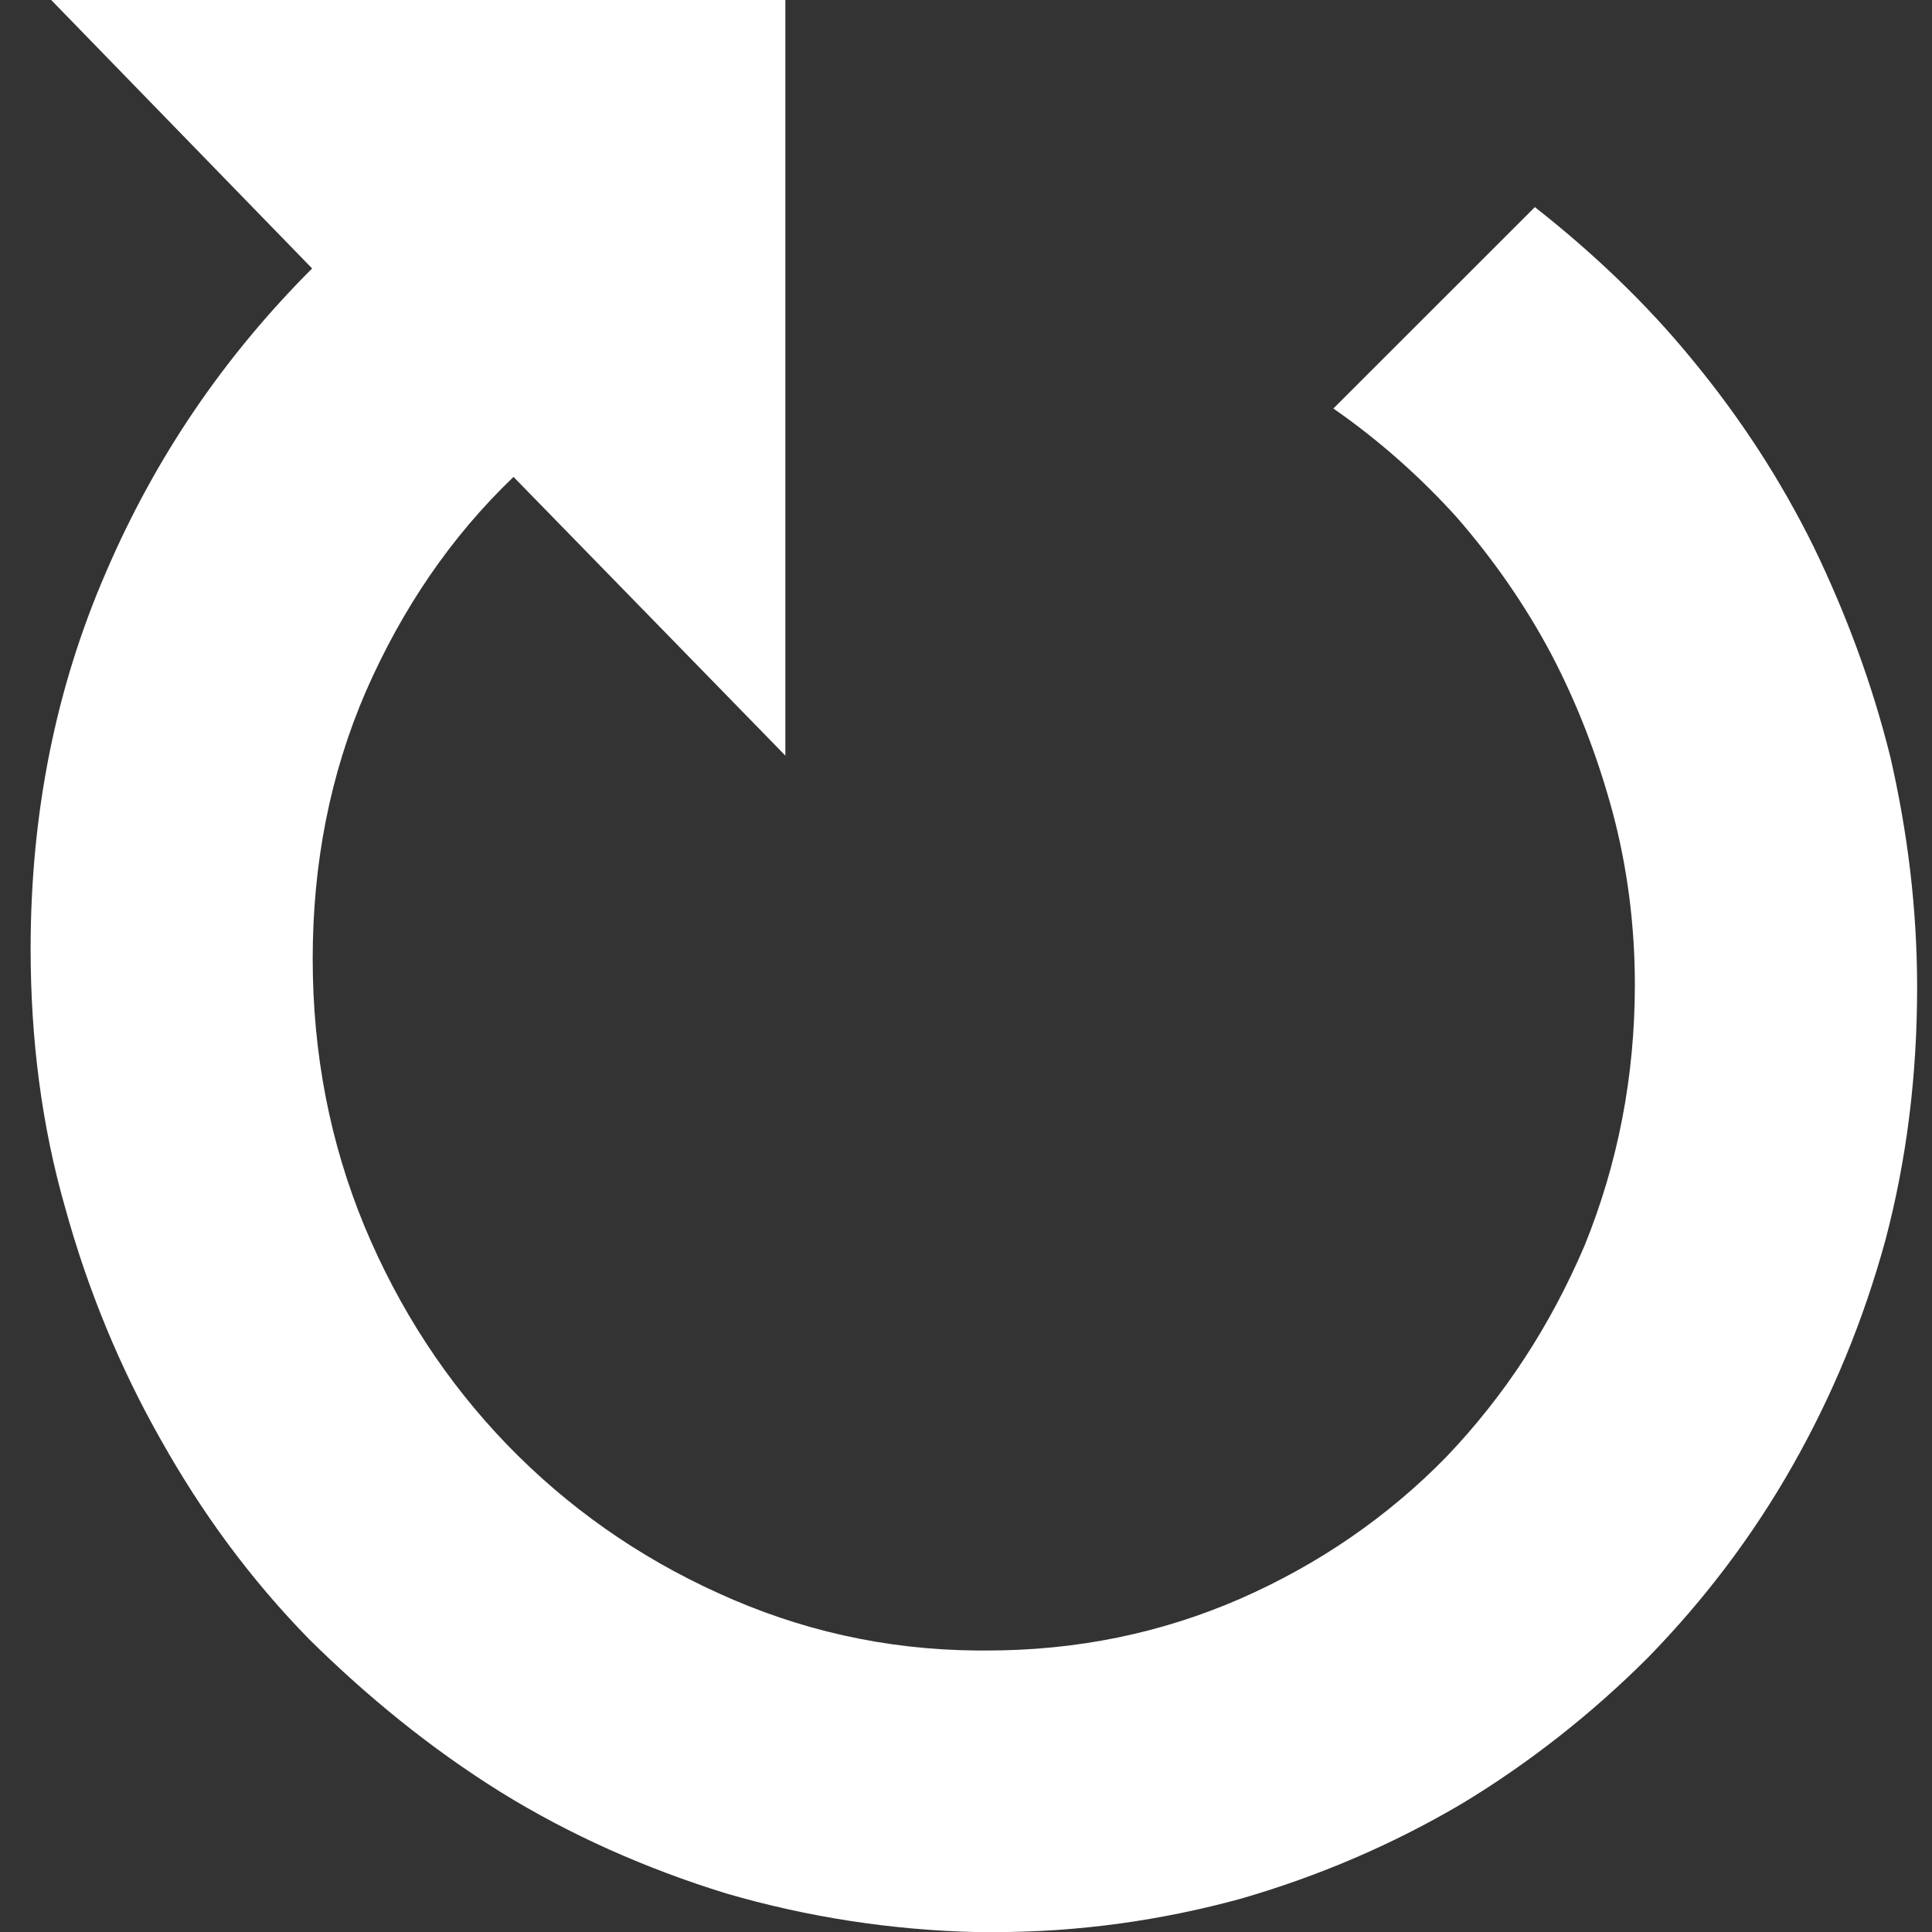 <?xml version="1.0" encoding="utf-8"?>
<!-- Generator: Adobe Illustrator 16.2.0, SVG Export Plug-In . SVG Version: 6.00 Build 0)  -->
<!DOCTYPE svg PUBLIC "-//W3C//DTD SVG 1.0//EN" "http://www.w3.org/TR/2001/REC-SVG-20010904/DTD/svg10.dtd">
<svg version="1.0" id="icon" xmlns="http://www.w3.org/2000/svg" xmlns:xlink="http://www.w3.org/1999/xlink" x="0px" y="0px"
	 width="20px" height="20px" viewBox="0 0 20 20" enable-background="new 0 0 20 20" xml:space="preserve">
<rect x="0" y="0" width="20" height="20" fill="#333333" stroke="none"/>
<path id="repeat" fill-rule="evenodd" clip-rule="evenodd" fill="#FFFFFF" d="M13.803,4.229c0.465,0.322,0.9,0.708,1.279,1.128
	c0.379,0.436,0.707,0.908,0.973,1.408c0.27,0.514,0.477,1.05,0.635,1.628c0.156,0.579,0.234,1.186,0.234,1.8
	c0,0.957-0.178,1.857-0.52,2.7c-0.357,0.836-0.83,1.557-1.43,2.187c-0.606,0.62-1.321,1.113-2.135,1.47
	c-0.822,0.358-1.694,0.536-2.622,0.536h-0.1c-0.958-0.007-1.85-0.214-2.679-0.593c-0.835-0.378-1.564-0.893-2.186-1.535
	c-0.628-0.65-1.122-1.407-1.479-2.264c-0.357-0.864-0.536-1.786-0.536-2.771c0-0.979,0.179-1.907,0.55-2.764
	c0.372-0.851,0.879-1.601,1.529-2.222l2.814,2.885V0h-7.6l2.701,2.779c-0.907,0.907-1.622,1.95-2.136,3.15
	c-0.521,1.2-0.778,2.5-0.778,3.893c0,0.936,0.114,1.829,0.357,2.678c0.236,0.857,0.571,1.665,0.993,2.408
	c0.429,0.764,0.929,1.442,1.529,2.057c0.607,0.6,1.264,1.136,1.986,1.586c0.714,0.442,1.5,0.792,2.336,1.05
	c0.835,0.243,1.707,0.38,2.6,0.4h0.178c0.879,0,1.729-0.122,2.543-0.344c0.814-0.235,1.577-0.563,2.292-0.984
	c0.701-0.423,1.352-0.937,1.93-1.515c0.578-0.593,1.078-1.25,1.492-1.979c0.414-0.728,0.736-1.506,0.965-2.342
	c0.221-0.836,0.328-1.708,0.328-2.614c0-0.822-0.1-1.615-0.277-2.386c-0.188-0.757-0.459-1.485-0.795-2.179
	c-0.342-0.692-0.756-1.328-1.25-1.928c-0.484-0.593-1.035-1.114-1.635-1.586L13.803,4.229z"/>
</svg>
